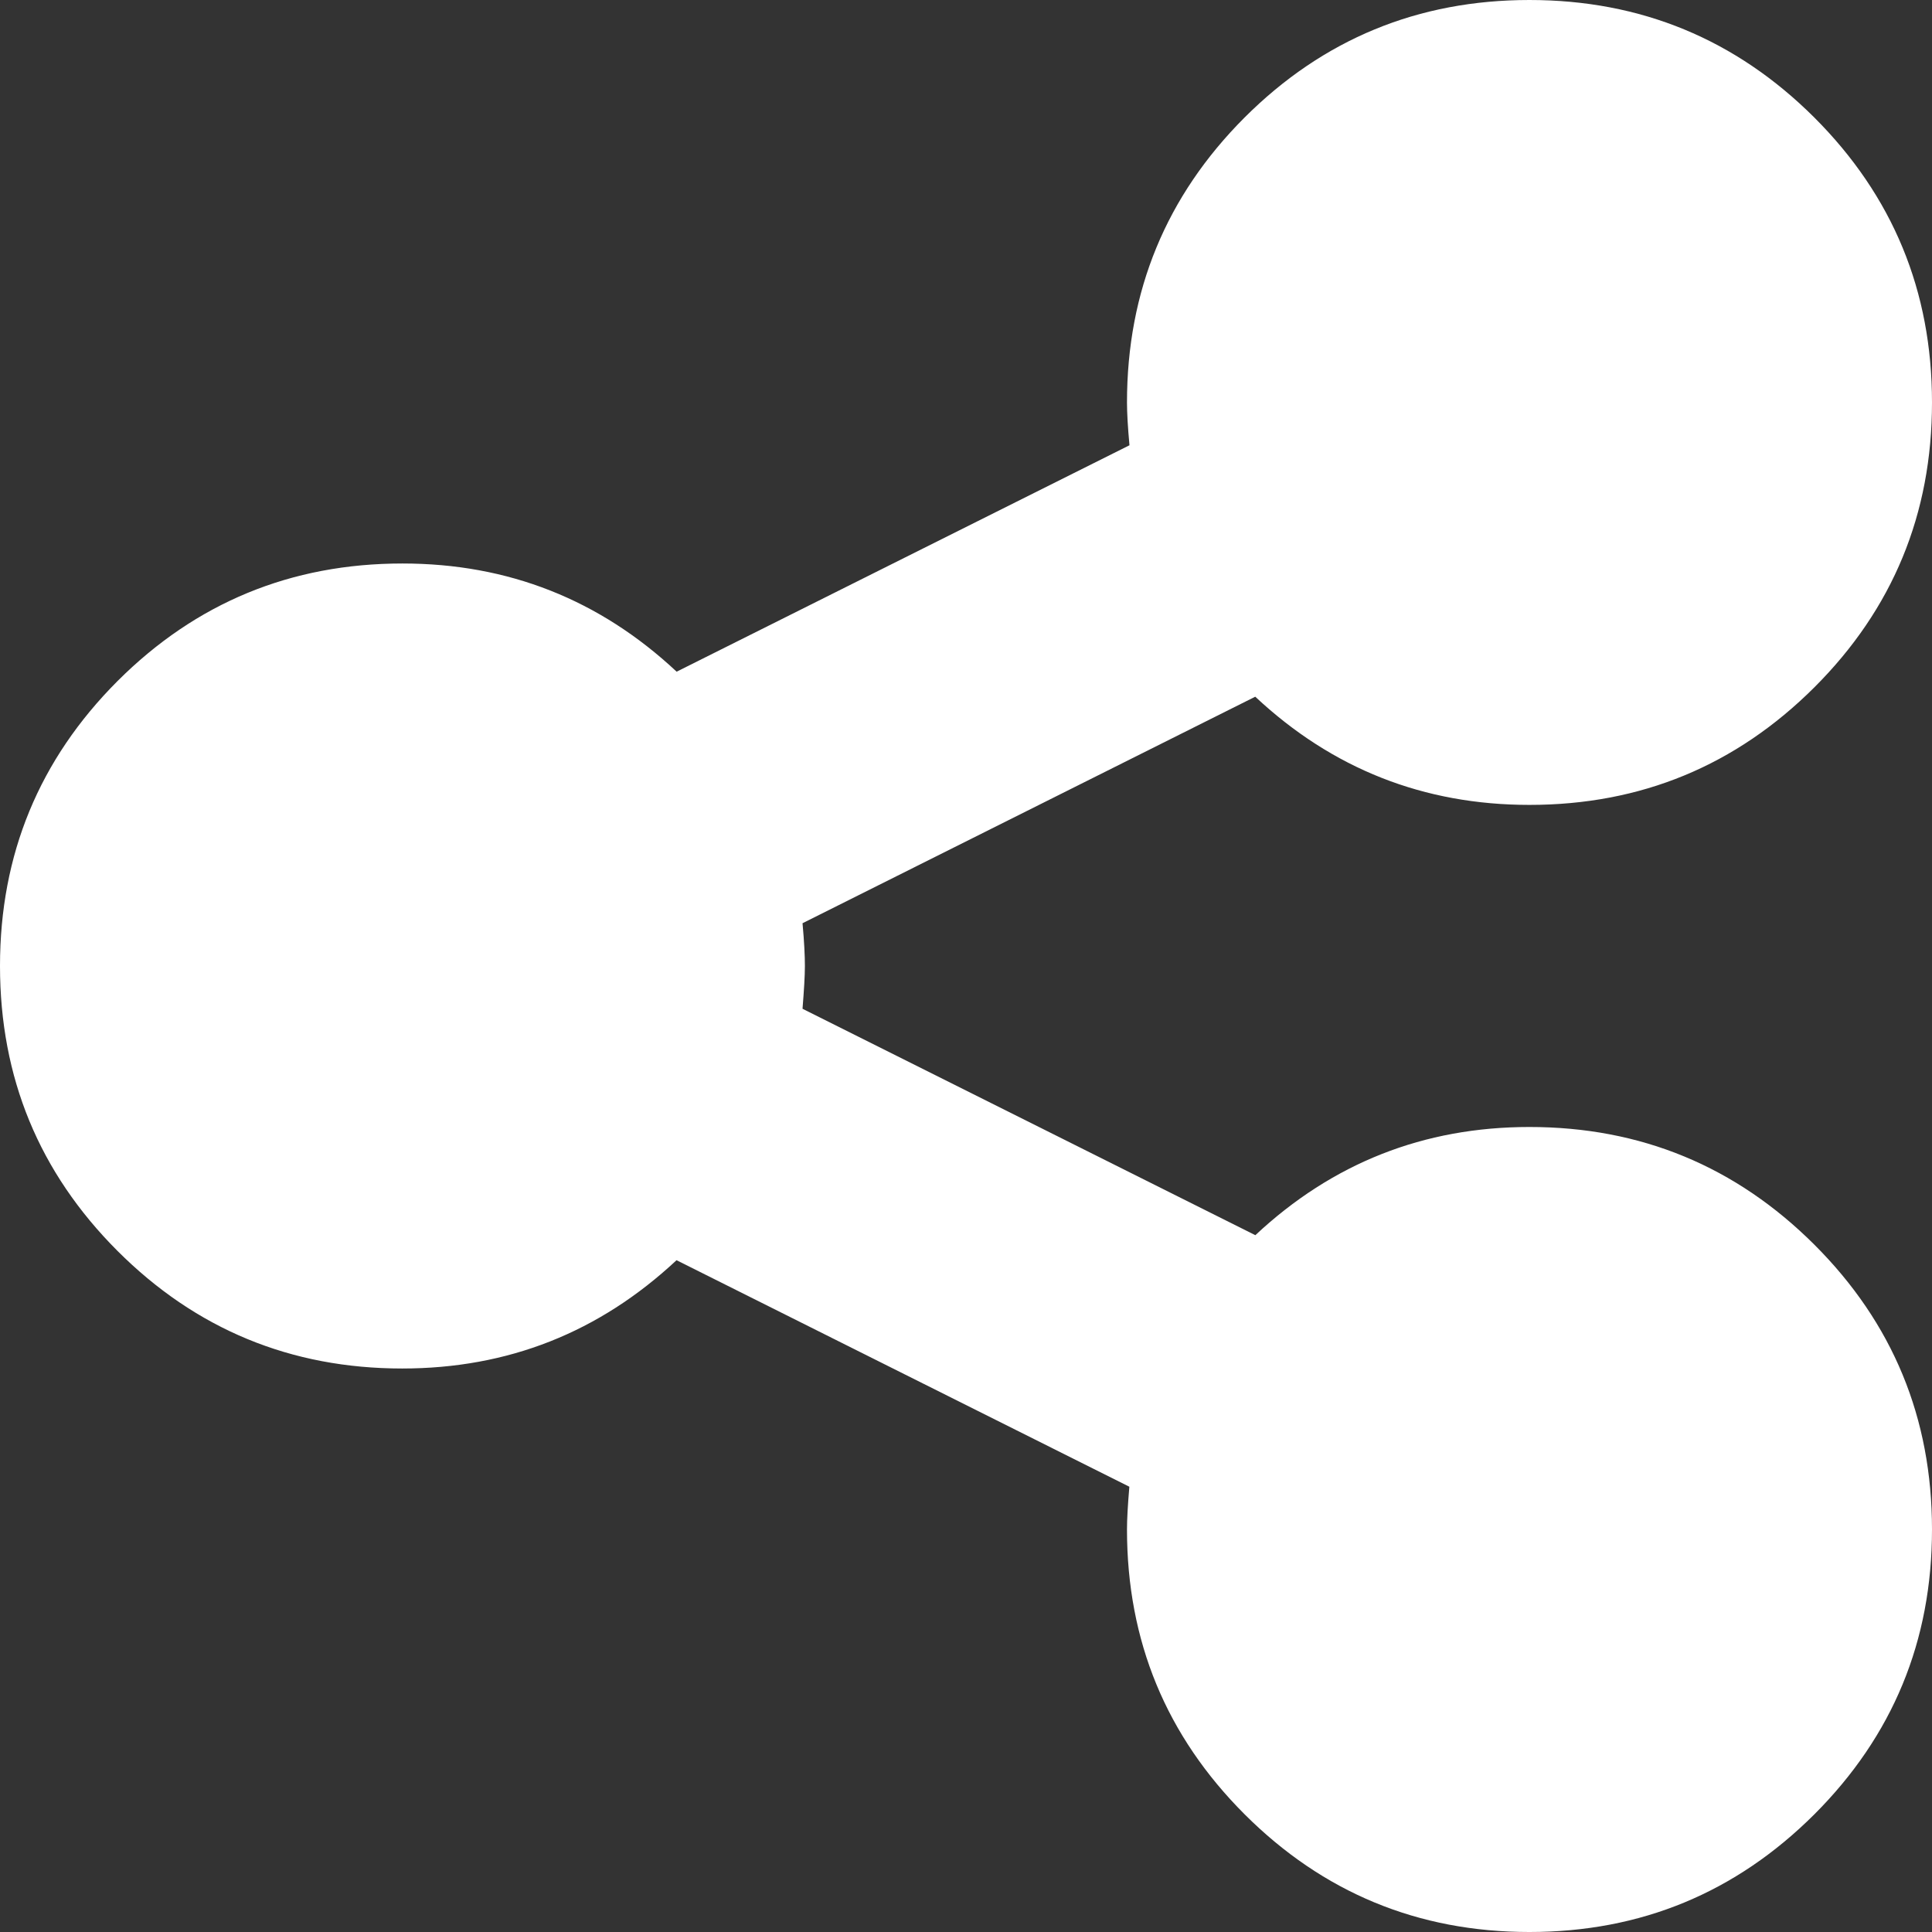 <?xml version="1.0" encoding="utf-8"?>
<!-- Generator: Adobe Illustrator 15.0.0, SVG Export Plug-In . SVG Version: 6.00 Build 0)  -->
<!DOCTYPE svg PUBLIC "-//W3C//DTD SVG 1.1//EN" "http://www.w3.org/Graphics/SVG/1.1/DTD/svg11.dtd">
<svg version="1.1" id="Layer_1" xmlns:x="http://ns.adobe.com/Extensibility/1.0/" xmlns:i="http://ns.adobe.com/AdobeIllustrator/10.0/" xmlns:graph="http://ns.adobe.com/Graphs/1.0/"
	 xmlns="http://www.w3.org/2000/svg" xmlns:xlink="http://www.w3.org/1999/xlink" x="0px" y="0px" width="17.143px"
	 height="17.145px" viewBox="0 0 17.143 17.145" enable-background="new 0 0 17.143 17.145" xml:space="preserve">
<rect x="0" y="0" width="17.143" height="17.145" fill="#333333" stroke="none"/>
<g>
	<path fill="#FFFFFF" d="M13.571,10c0.99,0,1.832,0.35,2.528,1.044c0.696,0.695,1.044,1.538,1.044,2.527
		c0,0.99-0.348,1.832-1.044,2.528c-0.696,0.694-1.538,1.044-2.528,1.044c-0.989,0-1.832-0.35-2.527-1.044
		C10.348,15.403,10,14.562,10,13.571c0-0.089,0.007-0.215,0.021-0.379l-4.018-2.01c-0.686,0.641-1.496,0.961-2.434,0.961
		c-0.989,0-1.832-0.349-2.527-1.044C0.347,10.403,0,9.562,0,8.571c0-0.989,0.348-1.832,1.043-2.528C1.739,5.348,2.582,5,3.571,5
		C4.509,5,5.32,5.32,6.004,5.96l4.018-2.009C10.007,3.788,10,3.661,10,3.571c0-0.989,0.348-1.832,1.043-2.528
		C11.739,0.348,12.582,0,13.571,0c0.989,0,1.832,0.349,2.528,1.043c0.696,0.696,1.044,1.539,1.044,2.528
		c0,0.99-0.348,1.833-1.044,2.528c-0.696,0.694-1.538,1.043-2.528,1.043c-0.938,0-1.749-0.32-2.433-0.96l-4.017,2.01
		c0.015,0.164,0.021,0.291,0.021,0.379c0,0.089-0.008,0.216-0.021,0.38l4.018,2.009C11.823,10.32,12.634,10,13.571,10z"/>
</g>
</svg>
